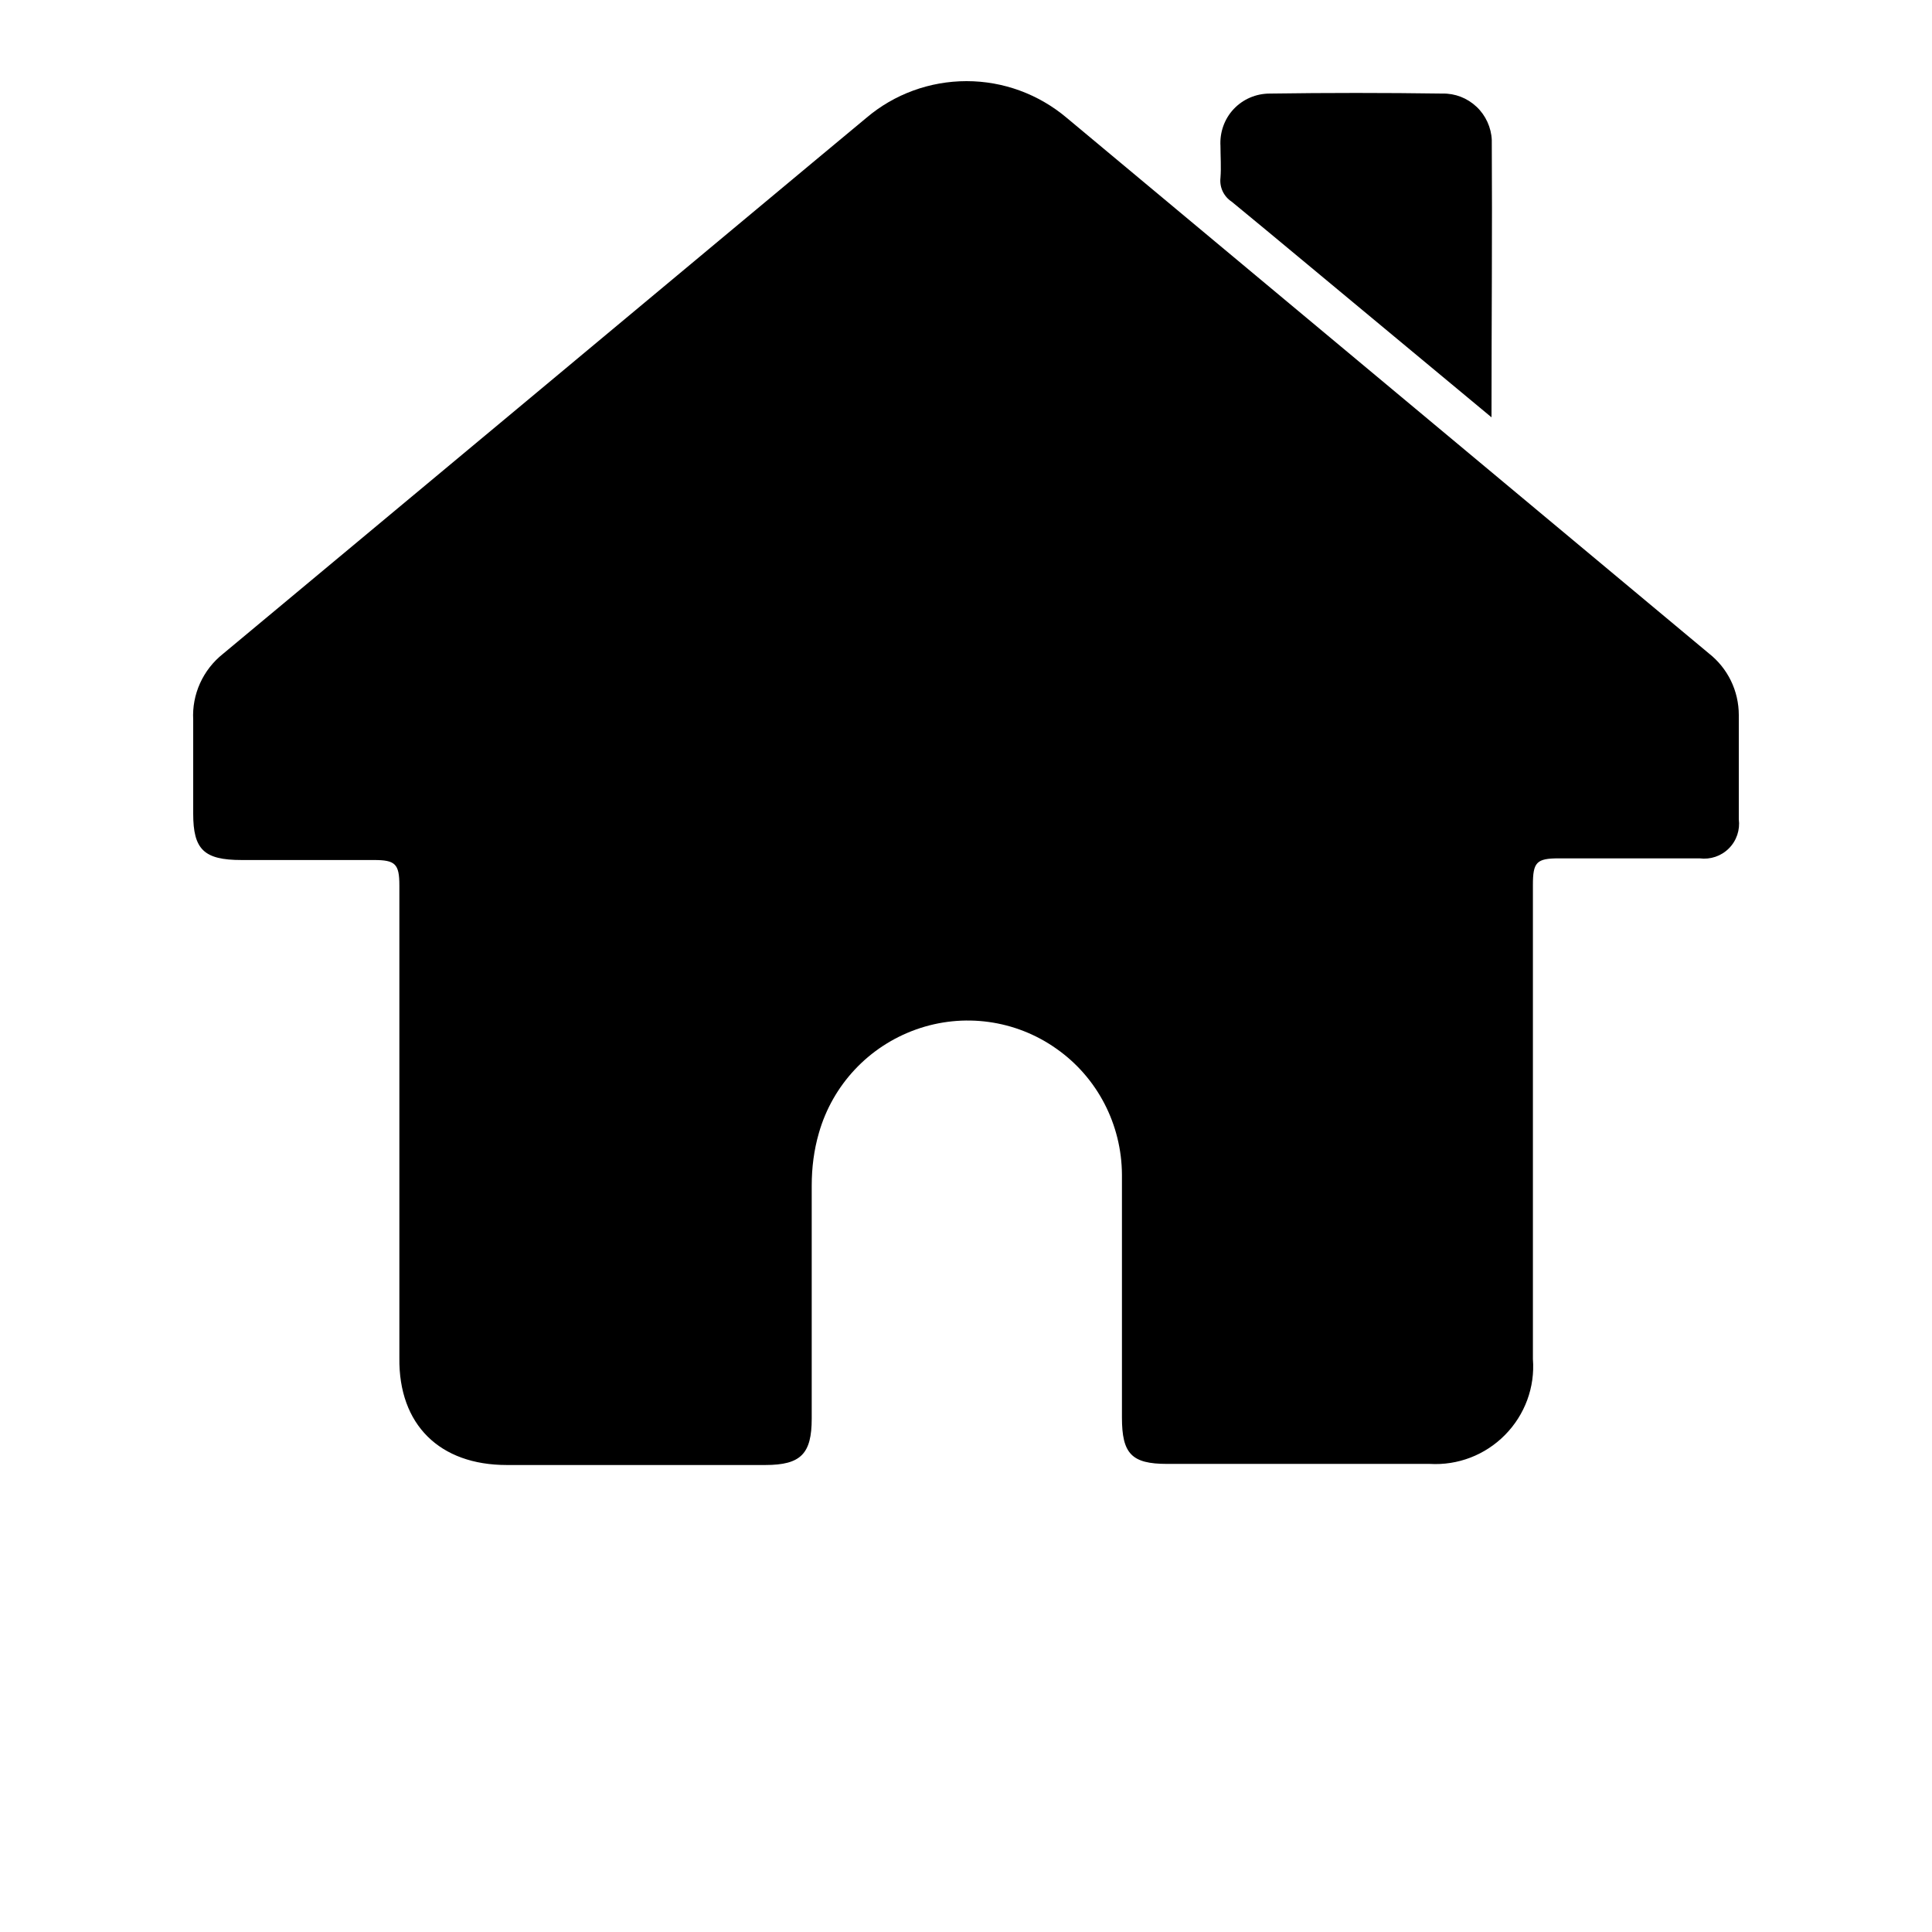 <?xml version="1.0" encoding="utf-8"?>
<!-- Generator: Adobe Illustrator 26.2.1, SVG Export Plug-In . SVG Version: 6.00 Build 0)  -->
<svg version="1.1" id="Layer_1" xmlns="http://www.w3.org/2000/svg" xmlns:xlink="http://www.w3.org/1999/xlink" x="0px" y="0px"
	 viewBox="0 0 700 700" style="enable-background:new 0 0 700 700;" xml:space="preserve">
<path d="M630,296.8c0.5,3.9-0.8,7.8-3.6,10.6c-2.8,2.8-6.7,4.1-10.6,3.6h-51c-8.1,0-9.4,1.4-9.4,9.6v171.8l0,0
	c0.8,10.2-2.9,20.2-10.1,27.5c-7.2,7.3-17.1,11.1-27.3,10.5h-95.2c-12.8,0-16.3-3.7-16.3-16.8v-88c-0.1-18.2-8.9-35.2-23.7-45.6
	c-14.8-10.5-33.8-13.1-50.9-7c-17.1,6.1-30.2,20-35.2,37.5c-1.8,6.2-2.6,12.6-2.6,19.1V514c0,12.7-3.9,16.8-16.8,16.8l-93.7,0
	c-24.3,0-39.2-14.6-38.9-38.8v-83.2v-88c0-7.8-1.5-9.2-9.2-9.2H87.5c-13.6,0-17.5-3.8-17.5-16.8v-34v0c-0.5-9.2,3.5-18.1,10.8-23.9
	C152,177.6,223.2,118.3,294.3,59l19.6-16.3c10.1-8.6,23-13.3,36.3-13.3s26.1,4.7,36.3,13.3l232.6,194c6.9,5.4,10.9,13.6,10.9,22.4
	C630,271.9,630,284.4,630,296.8L630,296.8z"/>
<path d="M540.4,151.2l-43.7-36.3c-16.8-13.9-33.6-28-50.4-41.8c-2.9-1.9-4.5-5.2-4.1-8.7c0.3-3.8,0-7.7,0-11.5
	c-0.3-4.9,1.4-9.8,4.8-13.4c3.4-3.6,8.1-5.6,13.1-5.6c20.8-0.3,41.7-0.3,62.5,0c4.6-0.1,9,1.6,12.4,4.8c3.3,3.1,5.3,7.5,5.5,12
	C540.7,84,540.4,116.9,540.4,151.2L540.4,151.2z"/>
</svg>
